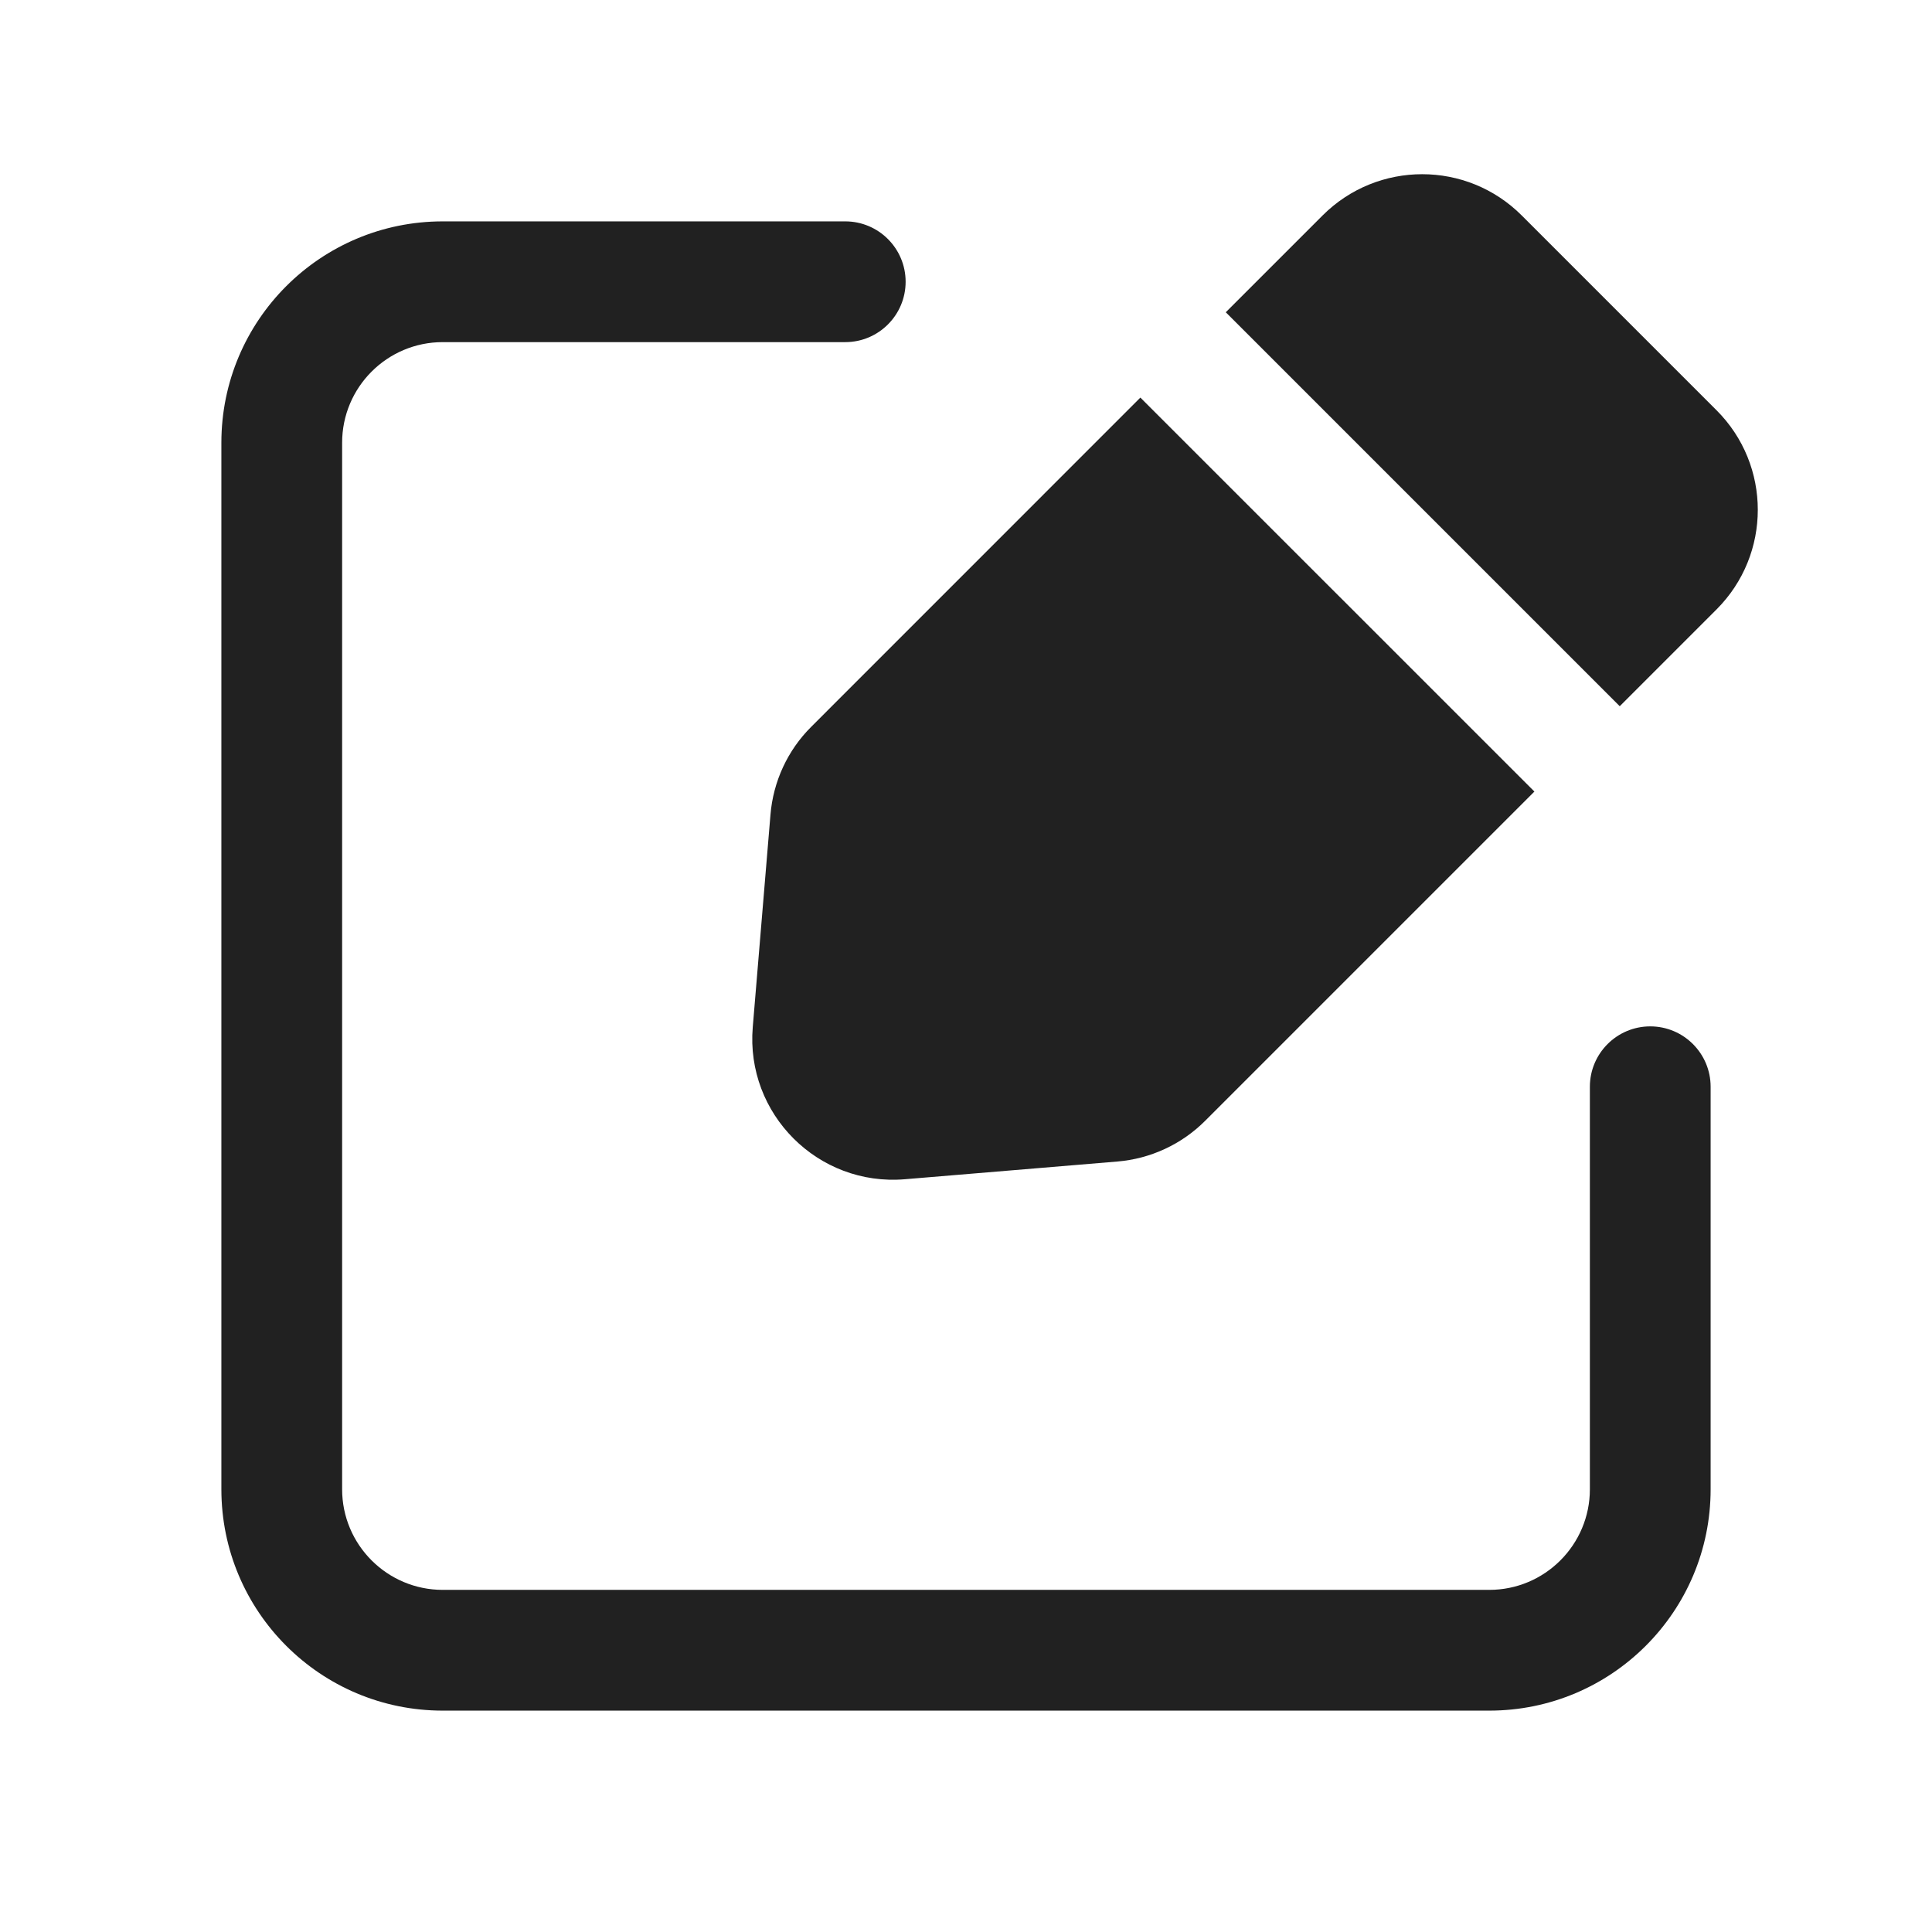 <svg width="24" height="24" viewBox="0 0 24 24" fill="none" xmlns="http://www.w3.org/2000/svg">
<path d="M18.904 2.677C18.221 1.993 17.113 1.993 16.429 2.677L15.227 3.879L20.121 8.773L21.323 7.571C22.007 6.887 22.007 5.779 21.323 5.096L18.904 2.677Z" fill="#212121"/>
<path d="M10.077 9.029L14.166 4.939L19.061 9.833L14.971 13.923C14.678 14.216 14.291 14.395 13.879 14.429L11.24 14.649C10.162 14.739 9.261 13.838 9.351 12.76L9.571 10.121C9.605 9.708 9.784 9.321 10.077 9.029Z" fill="#212121"/>
<path d="M4.25 5.5C4.25 4.81 4.81 4.25 5.5 4.25H10.5C10.914 4.25 11.25 3.914 11.25 3.5C11.25 3.086 10.914 2.75 10.5 2.75H5.5C3.981 2.75 2.75 3.981 2.75 5.5V18.5C2.75 20.019 3.981 21.25 5.5 21.25H18.5C20.019 21.25 21.25 20.019 21.25 18.5V13.5C21.25 13.086 20.914 12.75 20.5 12.75C20.086 12.75 19.75 13.086 19.75 13.5V18.5C19.75 19.19 19.19 19.75 18.5 19.75H5.5C4.81 19.75 4.25 19.19 4.25 18.5V5.5Z" fill="#212121"/>
</svg>
